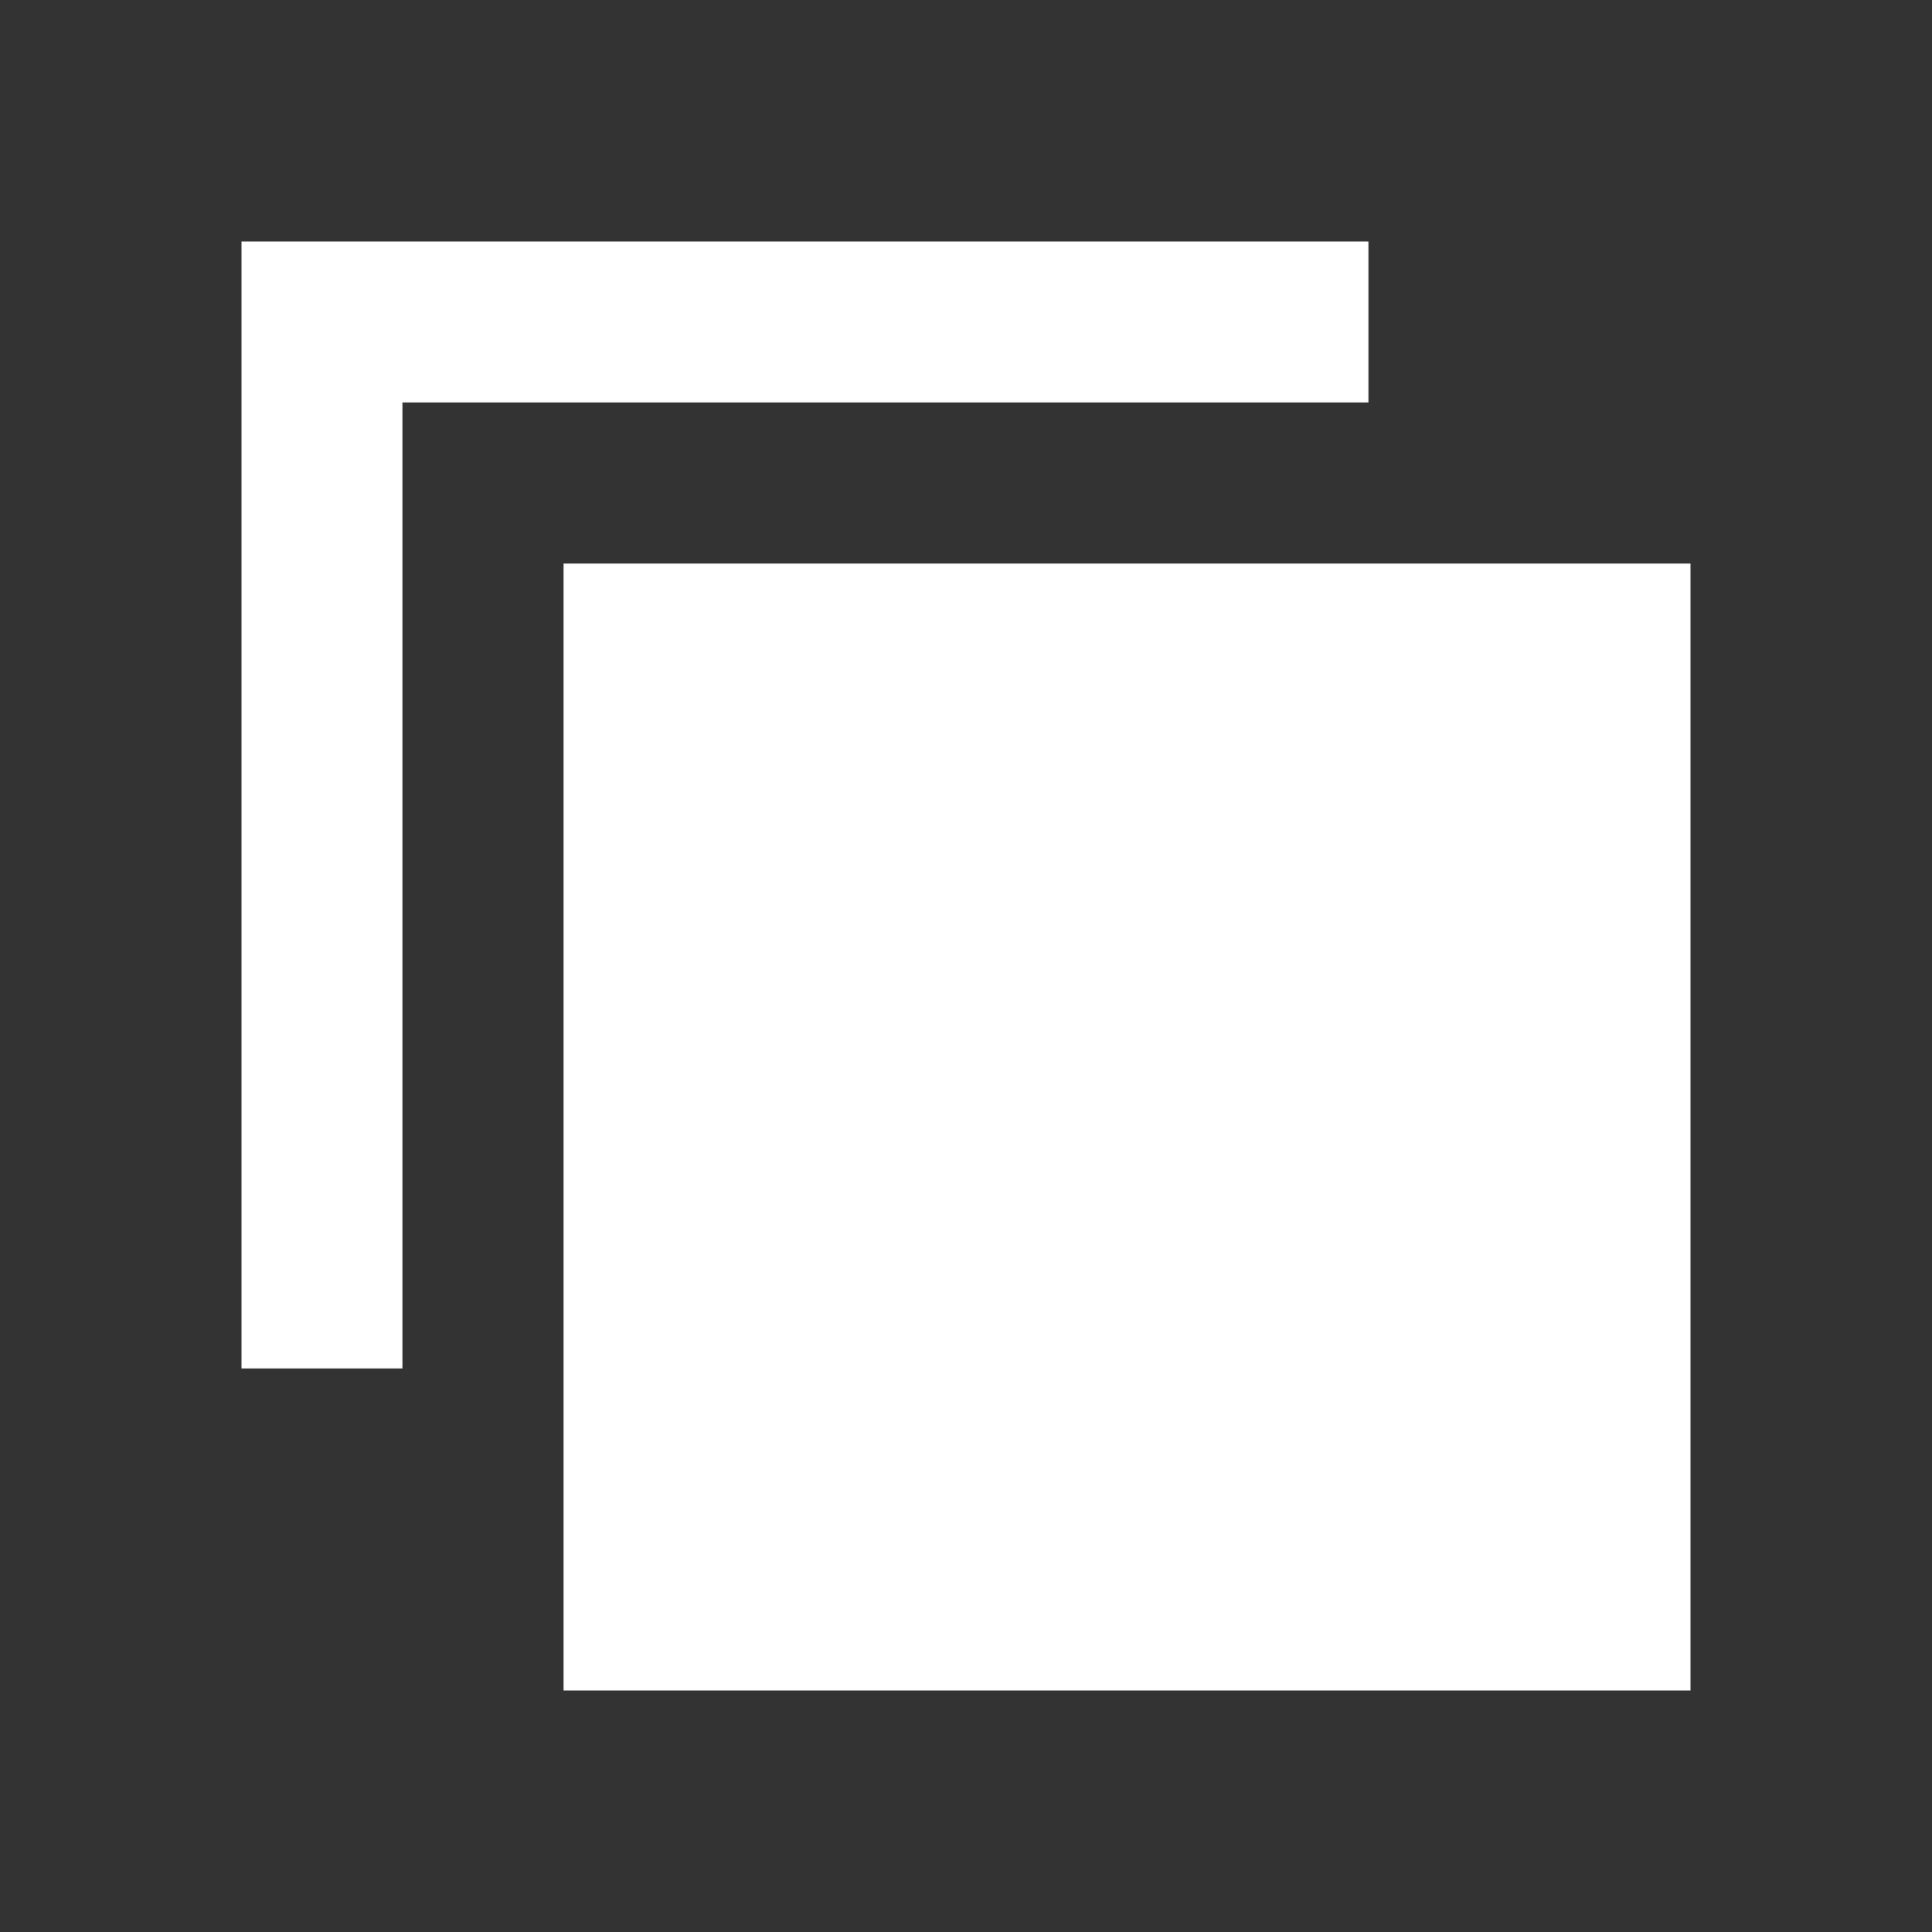 <svg width="512" height="512" viewBox="0 0 512 512" fill="none" xmlns="http://www.w3.org/2000/svg">
<rect x="0" y="0" width="512" height="512" fill="#333333" stroke="none"/>
<path fill-rule="evenodd" clip-rule="evenodd" d="M362.667 64L64 64L64 362.667H106.667L106.667 106.667L362.667 106.667V64ZM149.333 149.333H448V448H149.333V149.333Z" fill="white"/>
</svg>
